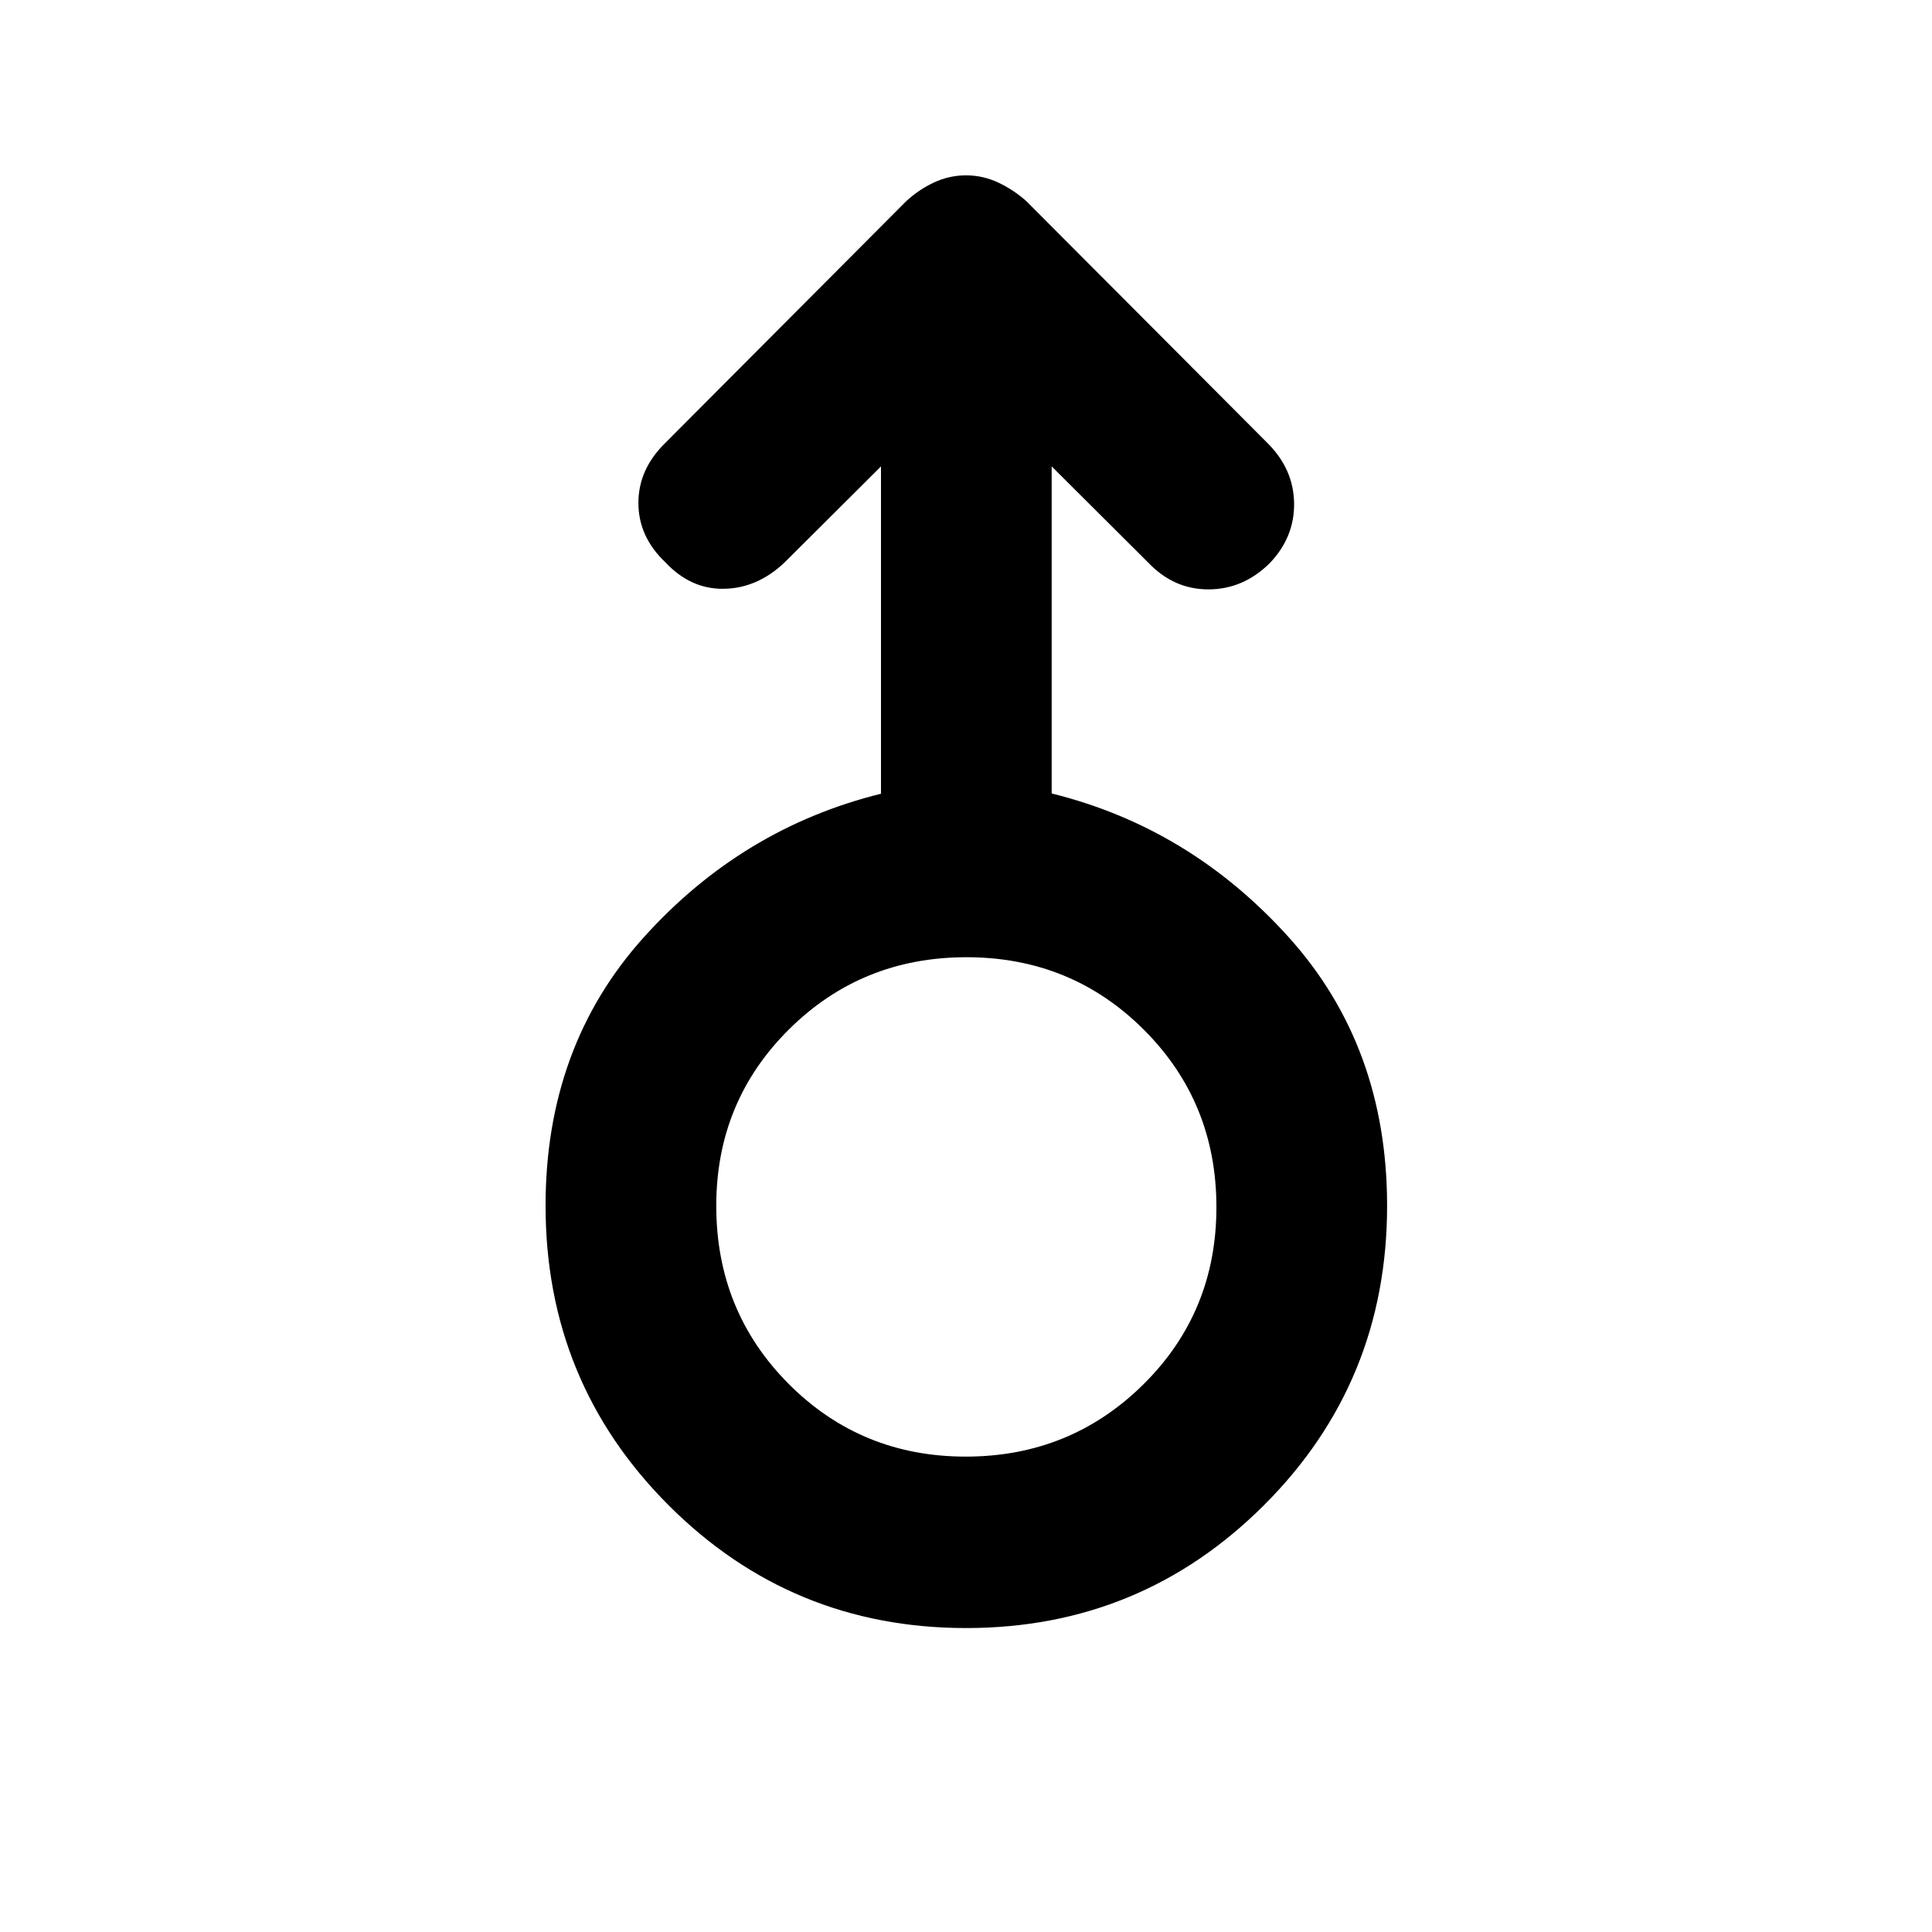 <svg xmlns="http://www.w3.org/2000/svg" height="40" viewBox="0 -960 960 960" width="40"><path d="M480.03-151.03q-86.89 0-147.91-61.13-61.03-61.13-61.03-148.74 0-79.18 48.84-133.4 48.83-54.21 117.83-71.3v-162.65l-48.03 47.84q-13.46 12.7-29.98 12.98-16.52.29-29.09-13.13-13.44-12.72-13.44-29.54 0-16.83 13.49-29.94l119.49-119.9q6.24-5.81 13.85-9.37 7.62-3.56 15.97-3.56 8.35 0 15.94 3.55 7.59 3.54 14.08 9.32l119.8 120.18q12.94 12.89 13.19 29.82t-12.16 29.89q-13.17 12.97-30.44 12.97-17.27 0-29.99-13.42l-47.87-47.69v162.52q68.67 16.99 117.67 71.3t49 133.57q0 87.69-61.16 148.76-61.16 61.07-148.05 61.07Zm-.16-85.19q51.99 0 88.27-35.89 36.29-35.9 36.29-88.05t-36.06-88.18q-36.06-36.02-88.14-36.02-52.09 0-88.2 35.86-36.12 35.87-36.12 87.67 0 52.37 35.99 88.49t87.97 36.12Zm.13-124.42Z"/></svg>